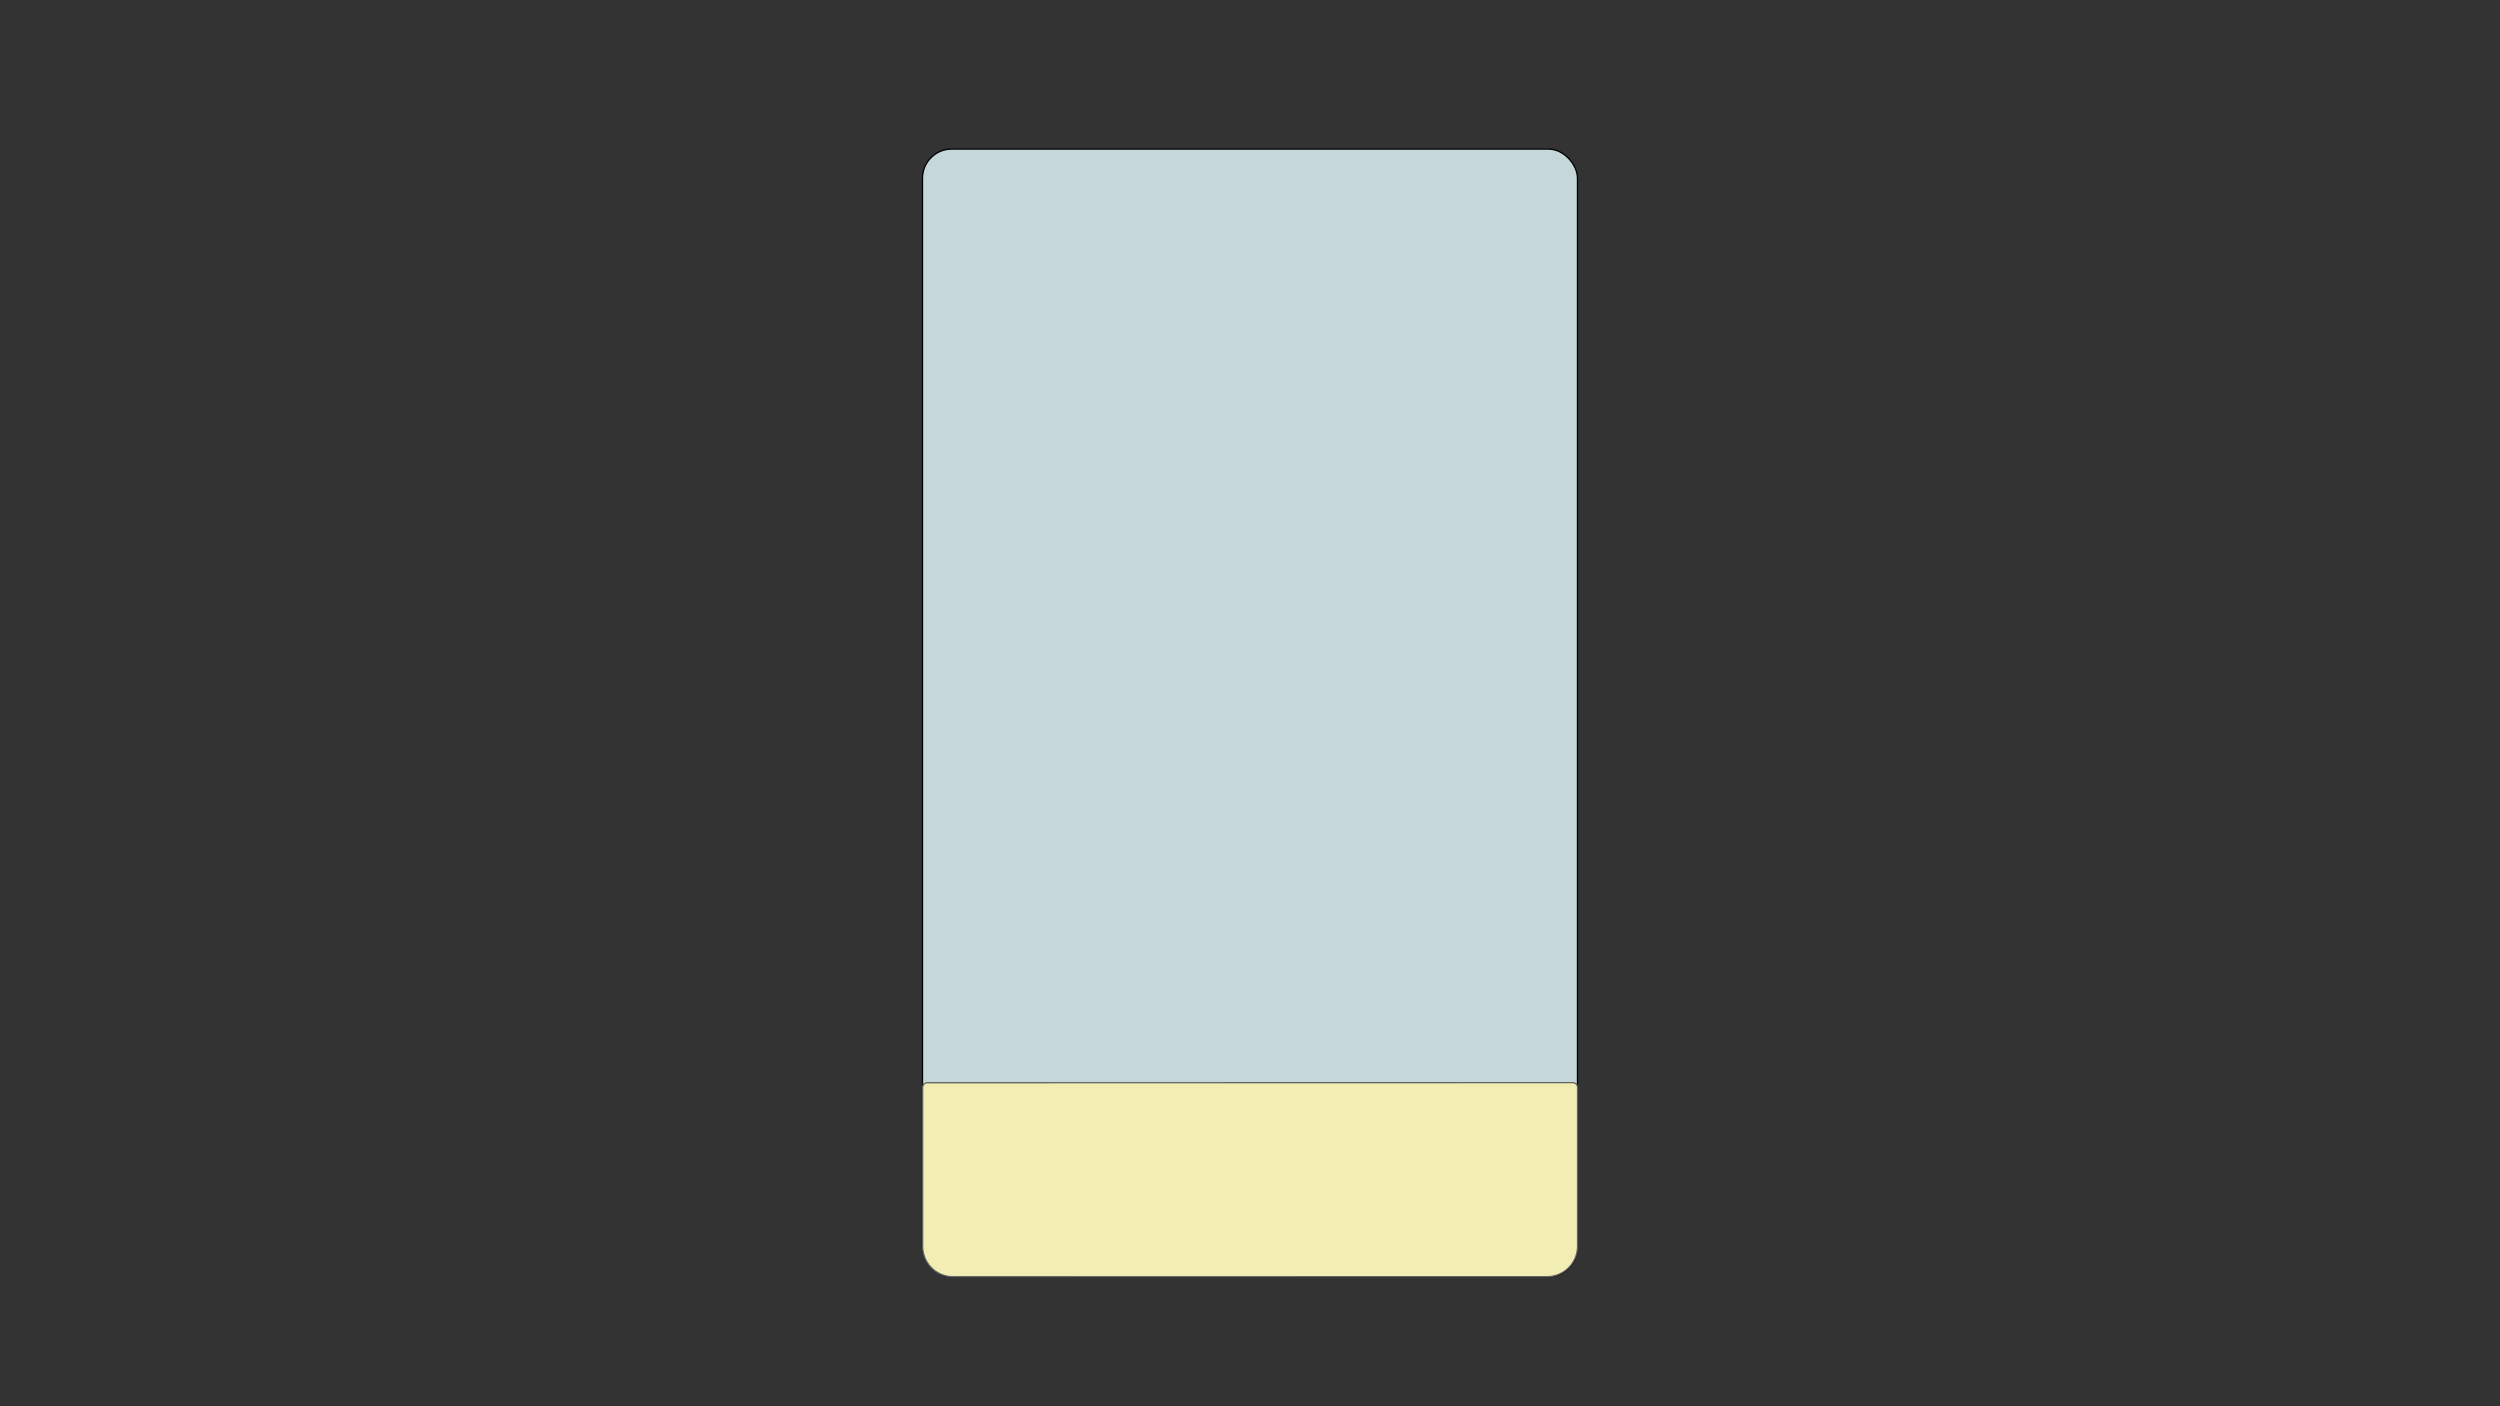 <svg xmlns="http://www.w3.org/2000/svg" width="1920" height="1080" viewBox="0 0 1920 1080"><rect x="0" y="0" width="1920" height="1080" fill="#333333" stroke="none"/><defs><style>.cls-1{fill:#c5d7d9;stroke:#000;}.cls-1,.cls-2{stroke-miterlimit:10;}.cls-2{fill:#f2eeb3;stroke:#636363;}</style></defs><title>Forgrund</title><g id="Spilskærm"><g id="mobiltelefone"><rect class="cls-1" x="708.49" y="114.5" width="503" height="866" rx="22.38"/><path class="cls-2" d="M712.22,831.54l495.64-.08a3.68,3.68,0,0,1,3.68,3.68h0V957.07a23.39,23.39,0,0,1-23.38,23.4h0L732,980.53a23.39,23.39,0,0,1-23.4-23.38h0V835.22A3.67,3.67,0,0,1,712.22,831.54Z"/></g></g></svg>

